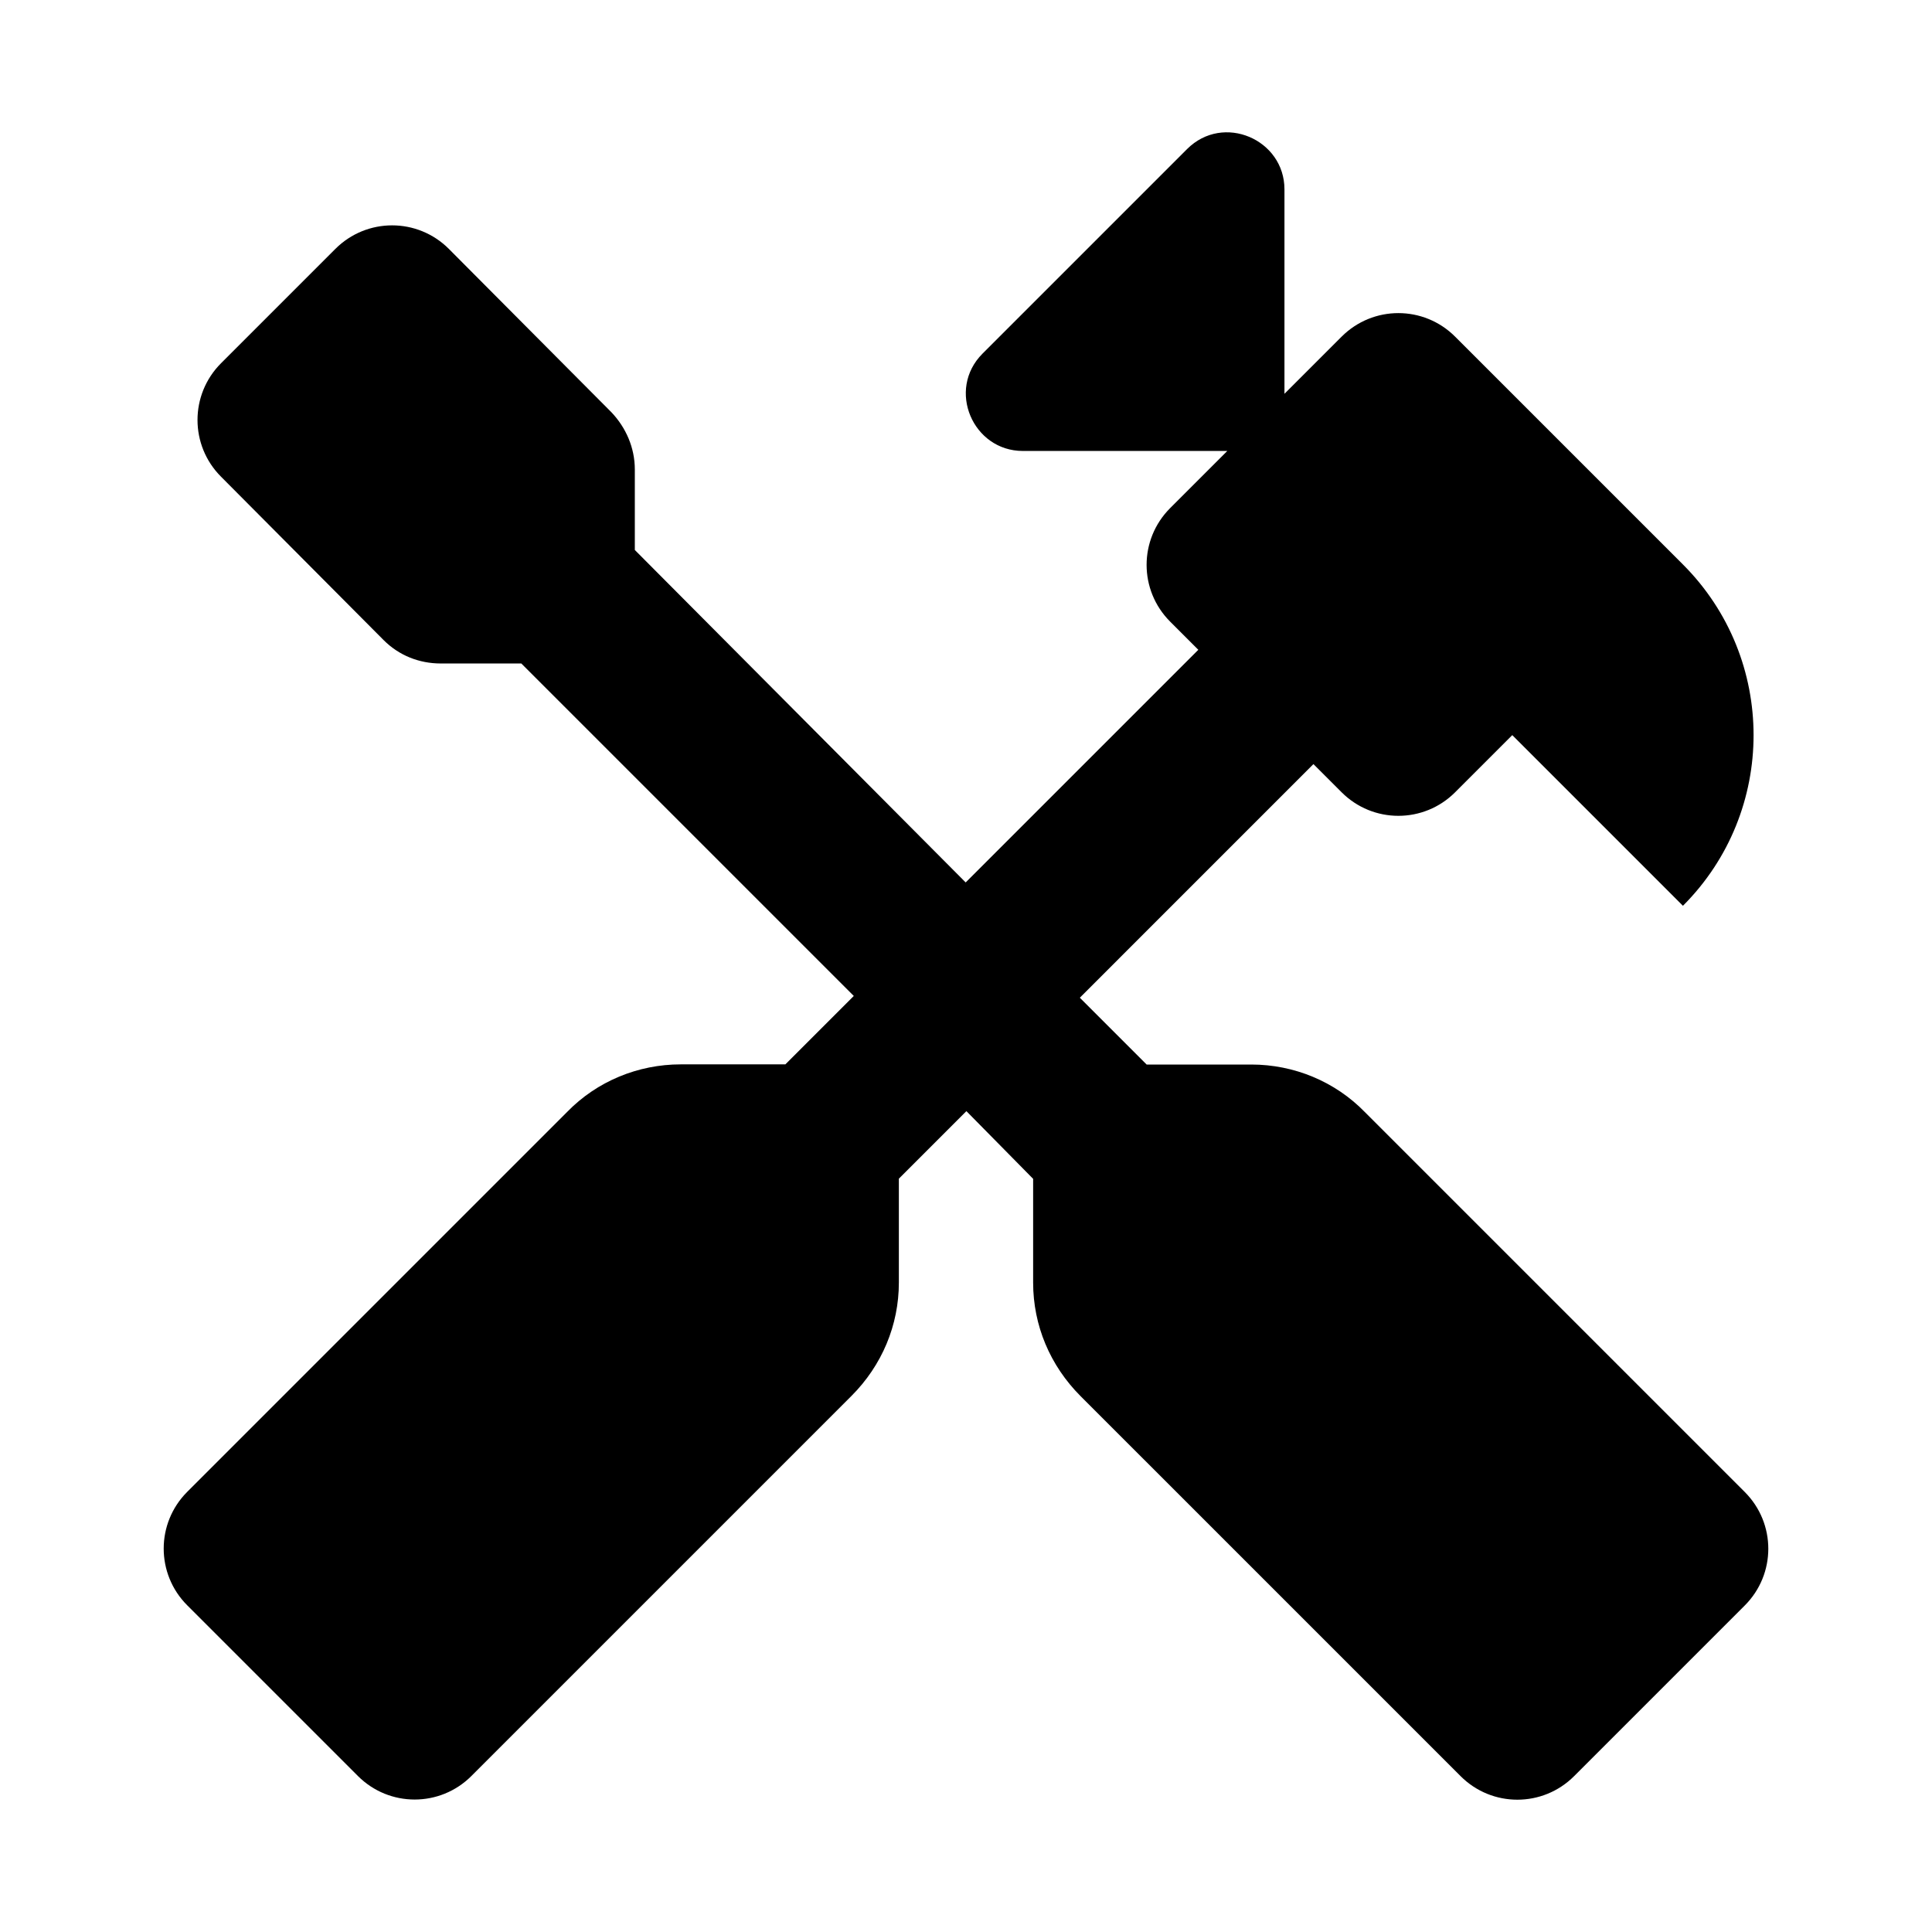 <svg width="24" height="24" viewBox="0 0 24 24" fill="none" xmlns="http://www.w3.org/2000/svg">
<path d="M18.076 9.842C17.686 10.232 17.056 10.232 16.666 9.842L16.316 9.492L13.414 12.394L14.244 13.224H15.544C16.074 13.224 16.584 13.434 16.954 13.814L21.674 18.534C22.064 18.924 22.064 19.554 21.674 19.944L19.554 22.064C19.164 22.454 18.534 22.454 18.144 22.064L13.424 17.344C13.044 16.964 12.834 16.464 12.834 15.934V14.644L12.005 13.803L11.166 14.642V15.932C11.166 16.462 10.956 16.962 10.576 17.342L5.856 22.062C5.466 22.452 4.836 22.452 4.446 22.062L2.326 19.942C1.936 19.552 1.936 18.922 2.326 18.532L7.046 13.812C7.416 13.432 7.926 13.222 8.456 13.222H9.756L10.606 12.372L6.476 8.242H5.476C5.206 8.242 4.956 8.142 4.766 7.952L2.746 5.922C2.356 5.532 2.356 4.902 2.746 4.512L4.166 3.092C4.556 2.702 5.186 2.702 5.576 3.092L7.596 5.122C7.776 5.312 7.886 5.562 7.886 5.832V6.832L11.996 10.962L14.886 8.072L14.536 7.722C14.146 7.332 14.146 6.702 14.536 6.312L15.246 5.602H12.706C12.086 5.602 11.756 4.842 12.206 4.392L14.746 1.852C15.196 1.402 15.956 1.732 15.956 2.352V4.892L16.666 4.182C17.056 3.792 17.686 3.792 18.076 4.182L20.906 7.012C22.076 8.182 22.076 10.082 20.906 11.252L18.786 9.132L18.076 9.842Z" fill="currentColor"/>
</svg>
